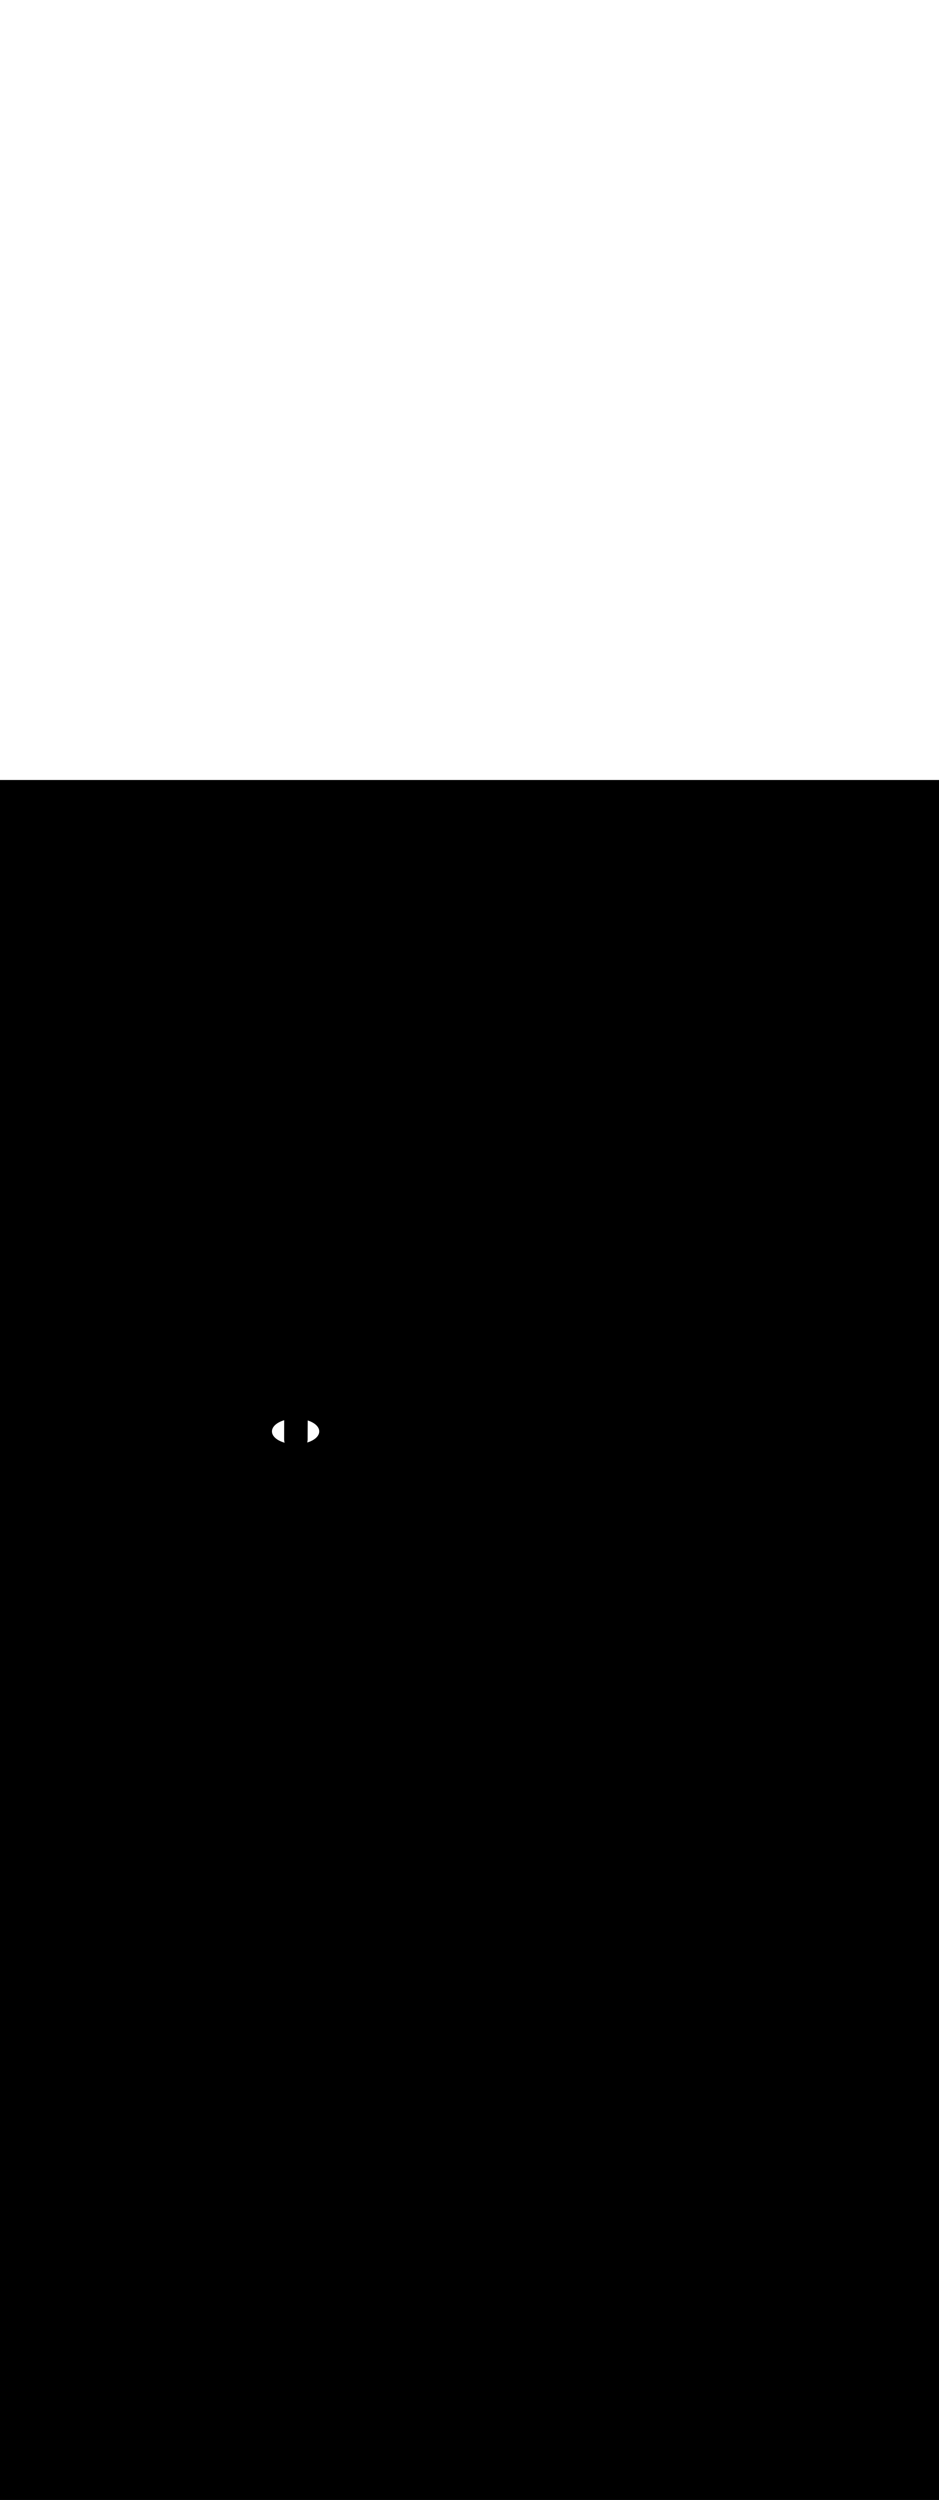 <svg:svg xmlns:svg="http://www.w3.org/2000/svg" version="1.1" id="Layer_1" x="0px" y="0px" viewBox="0 0 500 500" style="width: 188px;" xml:space="preserve" data-imageid="pipeline-31" imageName="Pipeline" class="illustrations_image"><svg:rect x="0" y="0" width="100%" height="100%" fill="black" /><svg:g id="white-shapes" style="display:inline;opacity:1"><svg:style type="text/css" style="fill:white;display:inline;opacity:1" fill="white" /><svg:path class="st6_pipeline-31" cx="157.4" cy="346.5" rx="12.6" ry="6.8" id="element_72" d="M 169.939 345.833 L 169.758 345.173 L 169.457 344.526 L 169.041 343.898 L 168.512 343.295 L 167.877 342.722 L 167.14 342.186 L 166.31 341.692 L 165.393 341.244 L 164.4 340.846 L 163.853 340.669 L 163.853 340.702 L 163.85 340.99 L 163.848 341.278 L 163.846 341.566 L 163.843 341.854 L 163.841 342.142 L 163.839 342.43 L 163.837 342.718 L 163.834 343.005 L 163.832 343.293 L 163.83 343.58 L 163.828 343.867 L 163.826 344.154 L 163.824 344.441 L 163.822 344.728 L 163.82 345.015 L 163.819 345.301 L 163.817 345.587 L 163.815 345.873 L 163.814 346.159 L 163.812 346.445 L 163.811 346.73 L 163.809 347.015 L 163.808 347.3 L 163.807 347.585 L 163.806 347.87 L 163.805 348.154 L 163.804 348.438 L 163.803 348.722 L 163.802 349.005 L 163.801 349.288 L 163.801 349.571 L 163.801 349.854 L 163.8 350.136 L 163.8 350.418 L 163.8 350.7 L 163.8 350.701 L 163.8 350.719 L 163.8 350.721 L 163.8 350.739 L 163.8 350.74 L 163.8 350.758 L 163.8 350.76 L 163.799 350.778 L 163.799 350.78 L 163.799 350.798 L 163.799 350.799 L 163.799 350.817 L 163.799 350.819 L 163.798 350.837 L 163.798 350.838 L 163.798 350.856 L 163.798 350.858 L 163.797 350.875 L 163.797 350.877 L 163.797 350.895 L 163.797 350.896 L 163.796 350.914 L 163.796 350.915 L 163.795 350.933 L 163.795 350.935 L 163.795 350.952 L 163.795 350.954 L 163.794 350.971 L 163.794 350.973 L 163.793 350.99 L 163.793 350.992 L 163.792 351.009 L 163.792 351.011 L 163.791 351.028 L 163.791 351.029 L 163.79 351.047 L 163.79 351.048 L 163.789 351.066 L 163.789 351.067 L 163.788 351.084 L 163.788 351.086 L 163.786 351.103 L 163.786 351.104 L 163.785 351.122 L 163.785 351.123 L 163.784 351.14 L 163.784 351.142 L 163.782 351.159 L 163.782 351.16 L 163.781 351.177 L 163.781 351.178 L 163.78 351.195 L 163.779 351.197 L 163.778 351.214 L 163.778 351.215 L 163.776 351.232 L 163.776 351.234 L 163.775 351.25 L 163.775 351.252 L 163.773 351.269 L 163.773 351.27 L 163.771 351.287 L 163.771 351.288 L 163.77 351.305 L 163.77 351.306 L 163.768 351.323 L 163.768 351.324 L 163.766 351.341 L 163.766 351.343 L 163.764 351.359 L 163.764 351.361 L 163.762 351.377 L 163.762 351.379 L 163.76 351.395 L 163.76 351.396 L 163.758 351.413 L 163.758 351.414 L 163.756 351.431 L 163.756 351.432 L 163.754 351.449 L 163.754 351.45 L 163.752 351.467 L 163.752 351.468 L 163.75 351.485 L 163.75 351.486 L 163.748 351.502 L 163.748 351.503 L 163.746 351.52 L 163.746 351.521 L 163.743 351.538 L 163.743 351.539 L 163.741 351.555 L 163.741 351.556 L 163.739 351.573 L 163.739 351.574 L 163.737 351.591 L 163.736 351.592 L 163.734 351.608 L 163.734 351.609 L 163.732 351.626 L 163.732 351.627 L 163.729 351.643 L 163.729 351.644 L 163.727 351.661 L 163.727 351.662 L 163.724 351.678 L 163.724 351.679 L 163.722 351.696 L 163.722 351.697 L 163.719 351.713 L 163.719 351.714 L 163.717 351.731 L 163.717 351.732 L 163.714 351.748 L 163.714 351.749 L 163.712 351.766 L 163.712 351.766 L 163.709 351.783 L 163.709 351.784 L 163.706 351.801 L 163.706 351.801 L 163.704 351.818 L 163.704 351.819 L 163.701 351.835 L 163.701 351.836 L 163.698 351.853 L 163.698 351.853 L 163.696 351.87 L 163.695 351.871 L 163.693 351.887 L 163.693 351.888 L 163.69 351.905 L 163.687 351.922 L 163.684 351.94 L 163.682 351.957 L 163.679 351.974 L 163.676 351.992 L 163.673 352.009 L 163.67 352.026 L 163.667 352.044 L 163.664 352.061 L 163.662 352.078 L 163.659 352.096 L 163.656 352.113 L 163.653 352.13 L 163.65 352.148 L 163.647 352.165 L 163.644 352.182 L 163.641 352.2 L 163.638 352.217 L 163.635 352.235 L 163.632 352.252 L 163.629 352.27 L 163.626 352.287 L 163.623 352.305 L 163.62 352.322 L 163.617 352.34 L 163.614 352.358 L 163.611 352.375 L 163.608 352.393 L 163.605 352.411 L 163.605 352.411 L 164.4 352.154 L 165.393 351.756 L 166.31 351.308 L 167.14 350.814 L 167.877 350.278 L 168.512 349.705 L 169.041 349.102 L 169.457 348.474 L 169.758 347.827 L 169.939 347.167 L 170.0 346.5 L 169.939 345.833 Z M 150.4 340.846 L 149.407 341.244 L 148.49 341.692 L 147.66 342.186 L 146.923 342.722 L 146.288 343.295 L 145.759 343.898 L 145.343 344.526 L 145.042 345.173 L 144.861 345.833 L 144.8 346.5 L 144.861 347.167 L 145.042 347.827 L 145.343 348.474 L 145.759 349.102 L 146.288 349.705 L 146.923 350.278 L 147.66 350.814 L 148.49 351.308 L 149.407 351.756 L 150.4 352.154 L 151.46 352.497 L 151.552 352.521 L 151.551 352.515 L 151.55 352.513 L 151.545 352.494 L 151.545 352.492 L 151.539 352.473 L 151.539 352.472 L 151.534 352.453 L 151.533 352.451 L 151.528 352.432 L 151.528 352.43 L 151.523 352.411 L 151.522 352.41 L 151.517 352.391 L 151.517 352.389 L 151.512 352.37 L 151.511 352.368 L 151.506 352.349 L 151.506 352.347 L 151.501 352.328 L 151.501 352.326 L 151.496 352.307 L 151.496 352.306 L 151.491 352.286 L 151.491 352.285 L 151.486 352.265 L 151.486 352.264 L 151.481 352.244 L 151.481 352.243 L 151.476 352.224 L 151.476 352.222 L 151.471 352.203 L 151.471 352.201 L 151.467 352.181 L 151.466 352.18 L 151.462 352.16 L 151.462 352.159 L 151.457 352.139 L 151.457 352.138 L 151.453 352.118 L 151.452 352.117 L 151.448 352.097 L 151.448 352.096 L 151.444 352.076 L 151.444 352.075 L 151.44 352.055 L 151.439 352.053 L 151.435 352.034 L 151.435 352.032 L 151.431 352.013 L 151.431 352.011 L 151.427 351.992 L 151.427 351.99 L 151.423 351.97 L 151.423 351.969 L 151.419 351.949 L 151.419 351.948 L 151.415 351.928 L 151.415 351.927 L 151.411 351.907 L 151.411 351.905 L 151.407 351.886 L 151.407 351.884 L 151.404 351.865 L 151.403 351.863 L 151.4 351.843 L 151.4 351.842 L 151.396 351.822 L 151.396 351.821 L 151.393 351.801 L 151.393 351.799 L 151.389 351.78 L 151.389 351.778 L 151.386 351.759 L 151.386 351.757 L 151.383 351.737 L 151.382 351.736 L 151.379 351.716 L 151.379 351.715 L 151.376 351.695 L 151.376 351.693 L 151.373 351.674 L 151.373 351.672 L 151.37 351.653 L 151.37 351.651 L 151.367 351.631 L 151.367 351.63 L 151.364 351.61 L 151.364 351.609 L 151.361 351.589 L 151.361 351.588 L 151.358 351.568 L 151.358 351.566 L 151.356 351.547 L 151.355 351.545 L 151.353 351.526 L 151.353 351.524 L 151.35 351.505 L 151.35 351.503 L 151.348 351.483 L 151.348 351.482 L 151.345 351.462 L 151.345 351.461 L 151.343 351.441 L 151.343 351.44 L 151.341 351.42 L 151.34 351.419 L 151.338 351.399 L 151.338 351.398 L 151.336 351.378 L 151.336 351.377 L 151.334 351.357 L 151.334 351.356 L 151.332 351.336 L 151.332 351.335 L 151.33 351.315 L 151.33 351.314 L 151.328 351.294 L 151.328 351.293 L 151.326 351.273 L 151.326 351.272 L 151.324 351.252 L 151.324 351.251 L 151.322 351.232 L 151.322 351.23 L 151.321 351.211 L 151.321 351.209 L 151.319 351.19 L 151.319 351.188 L 151.318 351.169 L 151.317 351.168 L 151.316 351.148 L 151.316 351.147 L 151.315 351.128 L 151.315 351.126 L 151.313 351.107 L 151.313 351.105 L 151.312 351.086 L 151.312 351.085 L 151.311 351.066 L 151.311 351.064 L 151.31 351.045 L 151.31 351.043 L 151.309 351.024 L 151.308 351.023 L 151.308 351.004 L 151.307 351.002 L 151.307 350.983 L 151.306 350.982 L 151.306 350.963 L 151.306 350.961 L 151.305 350.943 L 151.305 350.941 L 151.304 350.922 L 151.304 350.921 L 151.303 350.902 L 151.303 350.9 L 151.303 350.882 L 151.303 350.88 L 151.302 350.861 L 151.302 350.86 L 151.302 350.841 L 151.302 350.839 L 151.301 350.821 L 151.301 350.819 L 151.301 350.801 L 151.301 350.799 L 151.301 350.781 L 151.301 350.779 L 151.3 350.761 L 151.3 350.759 L 151.3 350.741 L 151.3 350.739 L 151.3 350.721 L 151.3 350.719 L 151.3 350.701 L 151.3 350.7 L 151.3 350.7 L 151.3 350.421 L 151.3 350.141 L 151.3 349.861 L 151.3 349.581 L 151.301 349.3 L 151.301 349.019 L 151.301 348.738 L 151.302 348.456 L 151.302 348.174 L 151.303 347.891 L 151.303 347.608 L 151.304 347.325 L 151.305 347.041 L 151.305 346.758 L 151.306 346.473 L 151.307 346.189 L 151.308 345.904 L 151.309 345.619 L 151.31 345.334 L 151.311 345.048 L 151.312 344.763 L 151.313 344.476 L 151.314 344.19 L 151.315 343.904 L 151.316 343.617 L 151.317 343.33 L 151.318 343.043 L 151.319 342.755 L 151.321 342.468 L 151.322 342.18 L 151.323 341.892 L 151.325 341.604 L 151.326 341.316 L 151.327 341.028 L 151.329 340.739 L 151.33 340.545 L 150.4 340.846 Z" style="fill:white;display:inline;opacity:1" fill="white" /></svg:g></svg:svg>